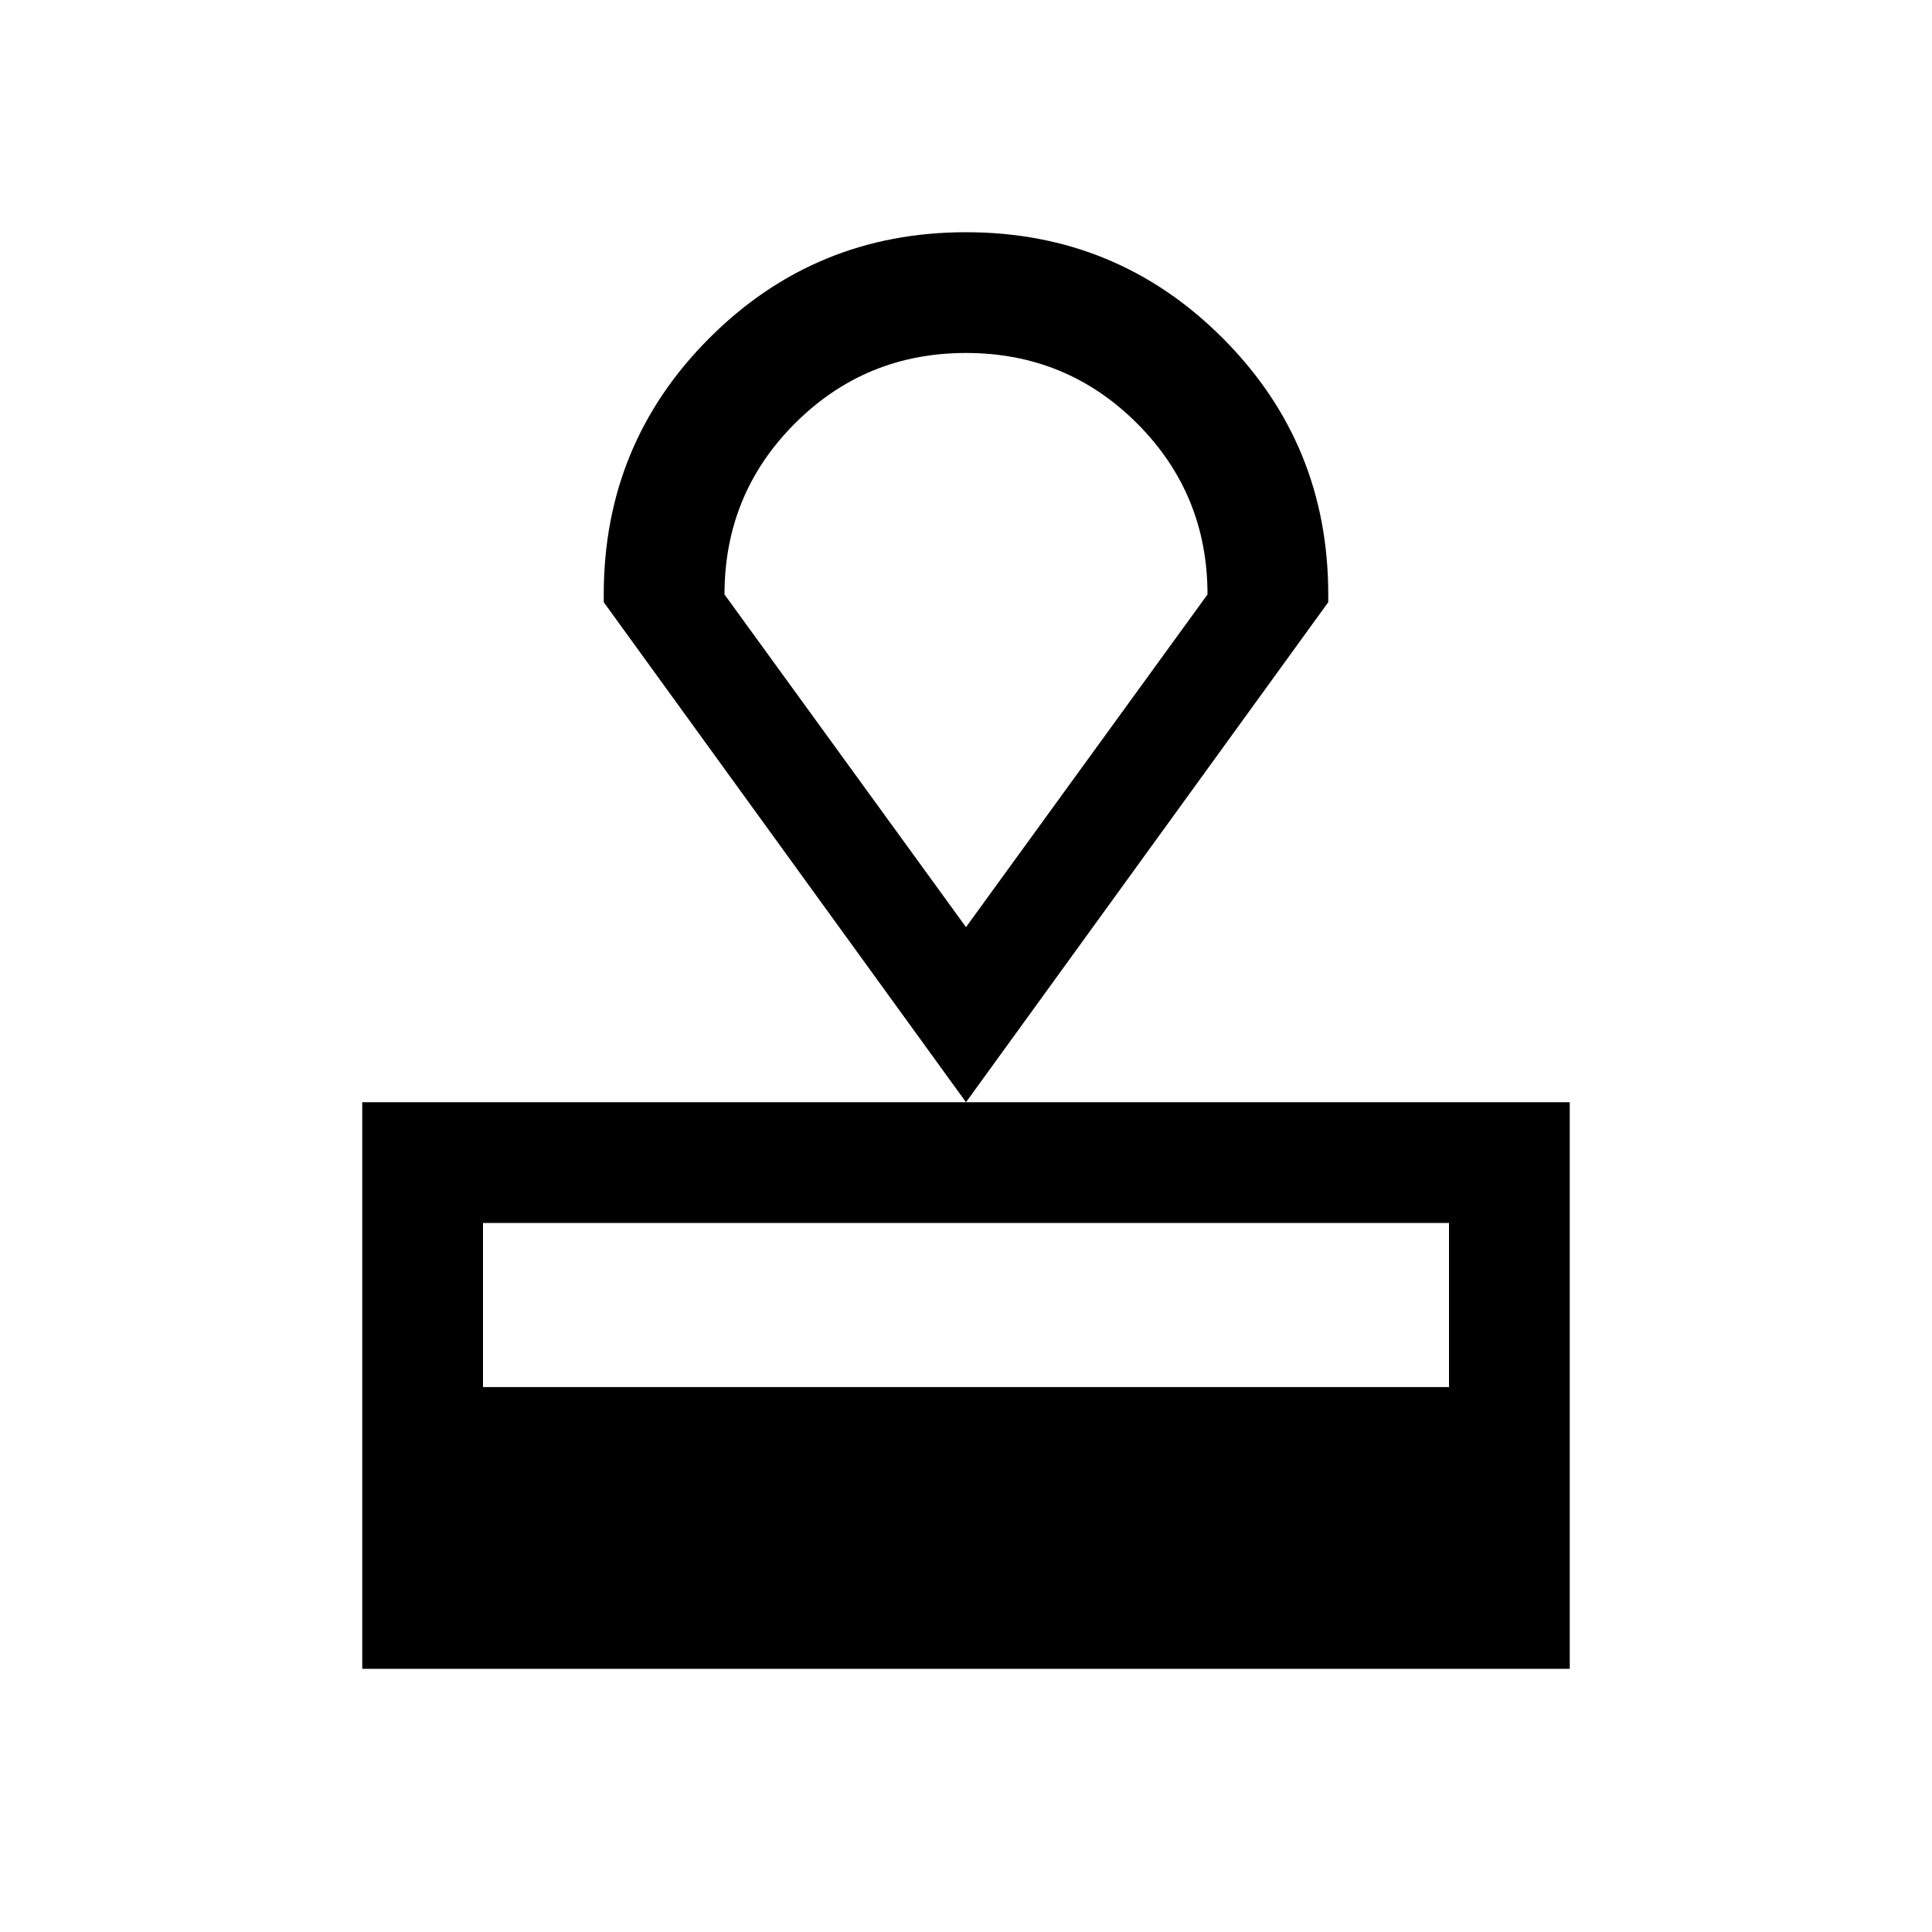<svg xmlns="http://www.w3.org/2000/svg" height="24" viewBox="0 -960 960 960" width="24"><path d="M180-130.77v-281.54h600v281.54H180Zm60-140h480v-81.54H240v81.54Zm240-141.54L300-660.77v-3.84q0-74.93 52.54-127.46 52.54-52.54 127.46-52.54 74.92 0 127.46 52.54Q660-739.54 660-664.61v3.84L480-412.31Zm0-87 120-165.3q0-50-35-85t-85-35q-50 0-85 35t-35 85l120 165.3Zm0-142.84Z"/></svg>